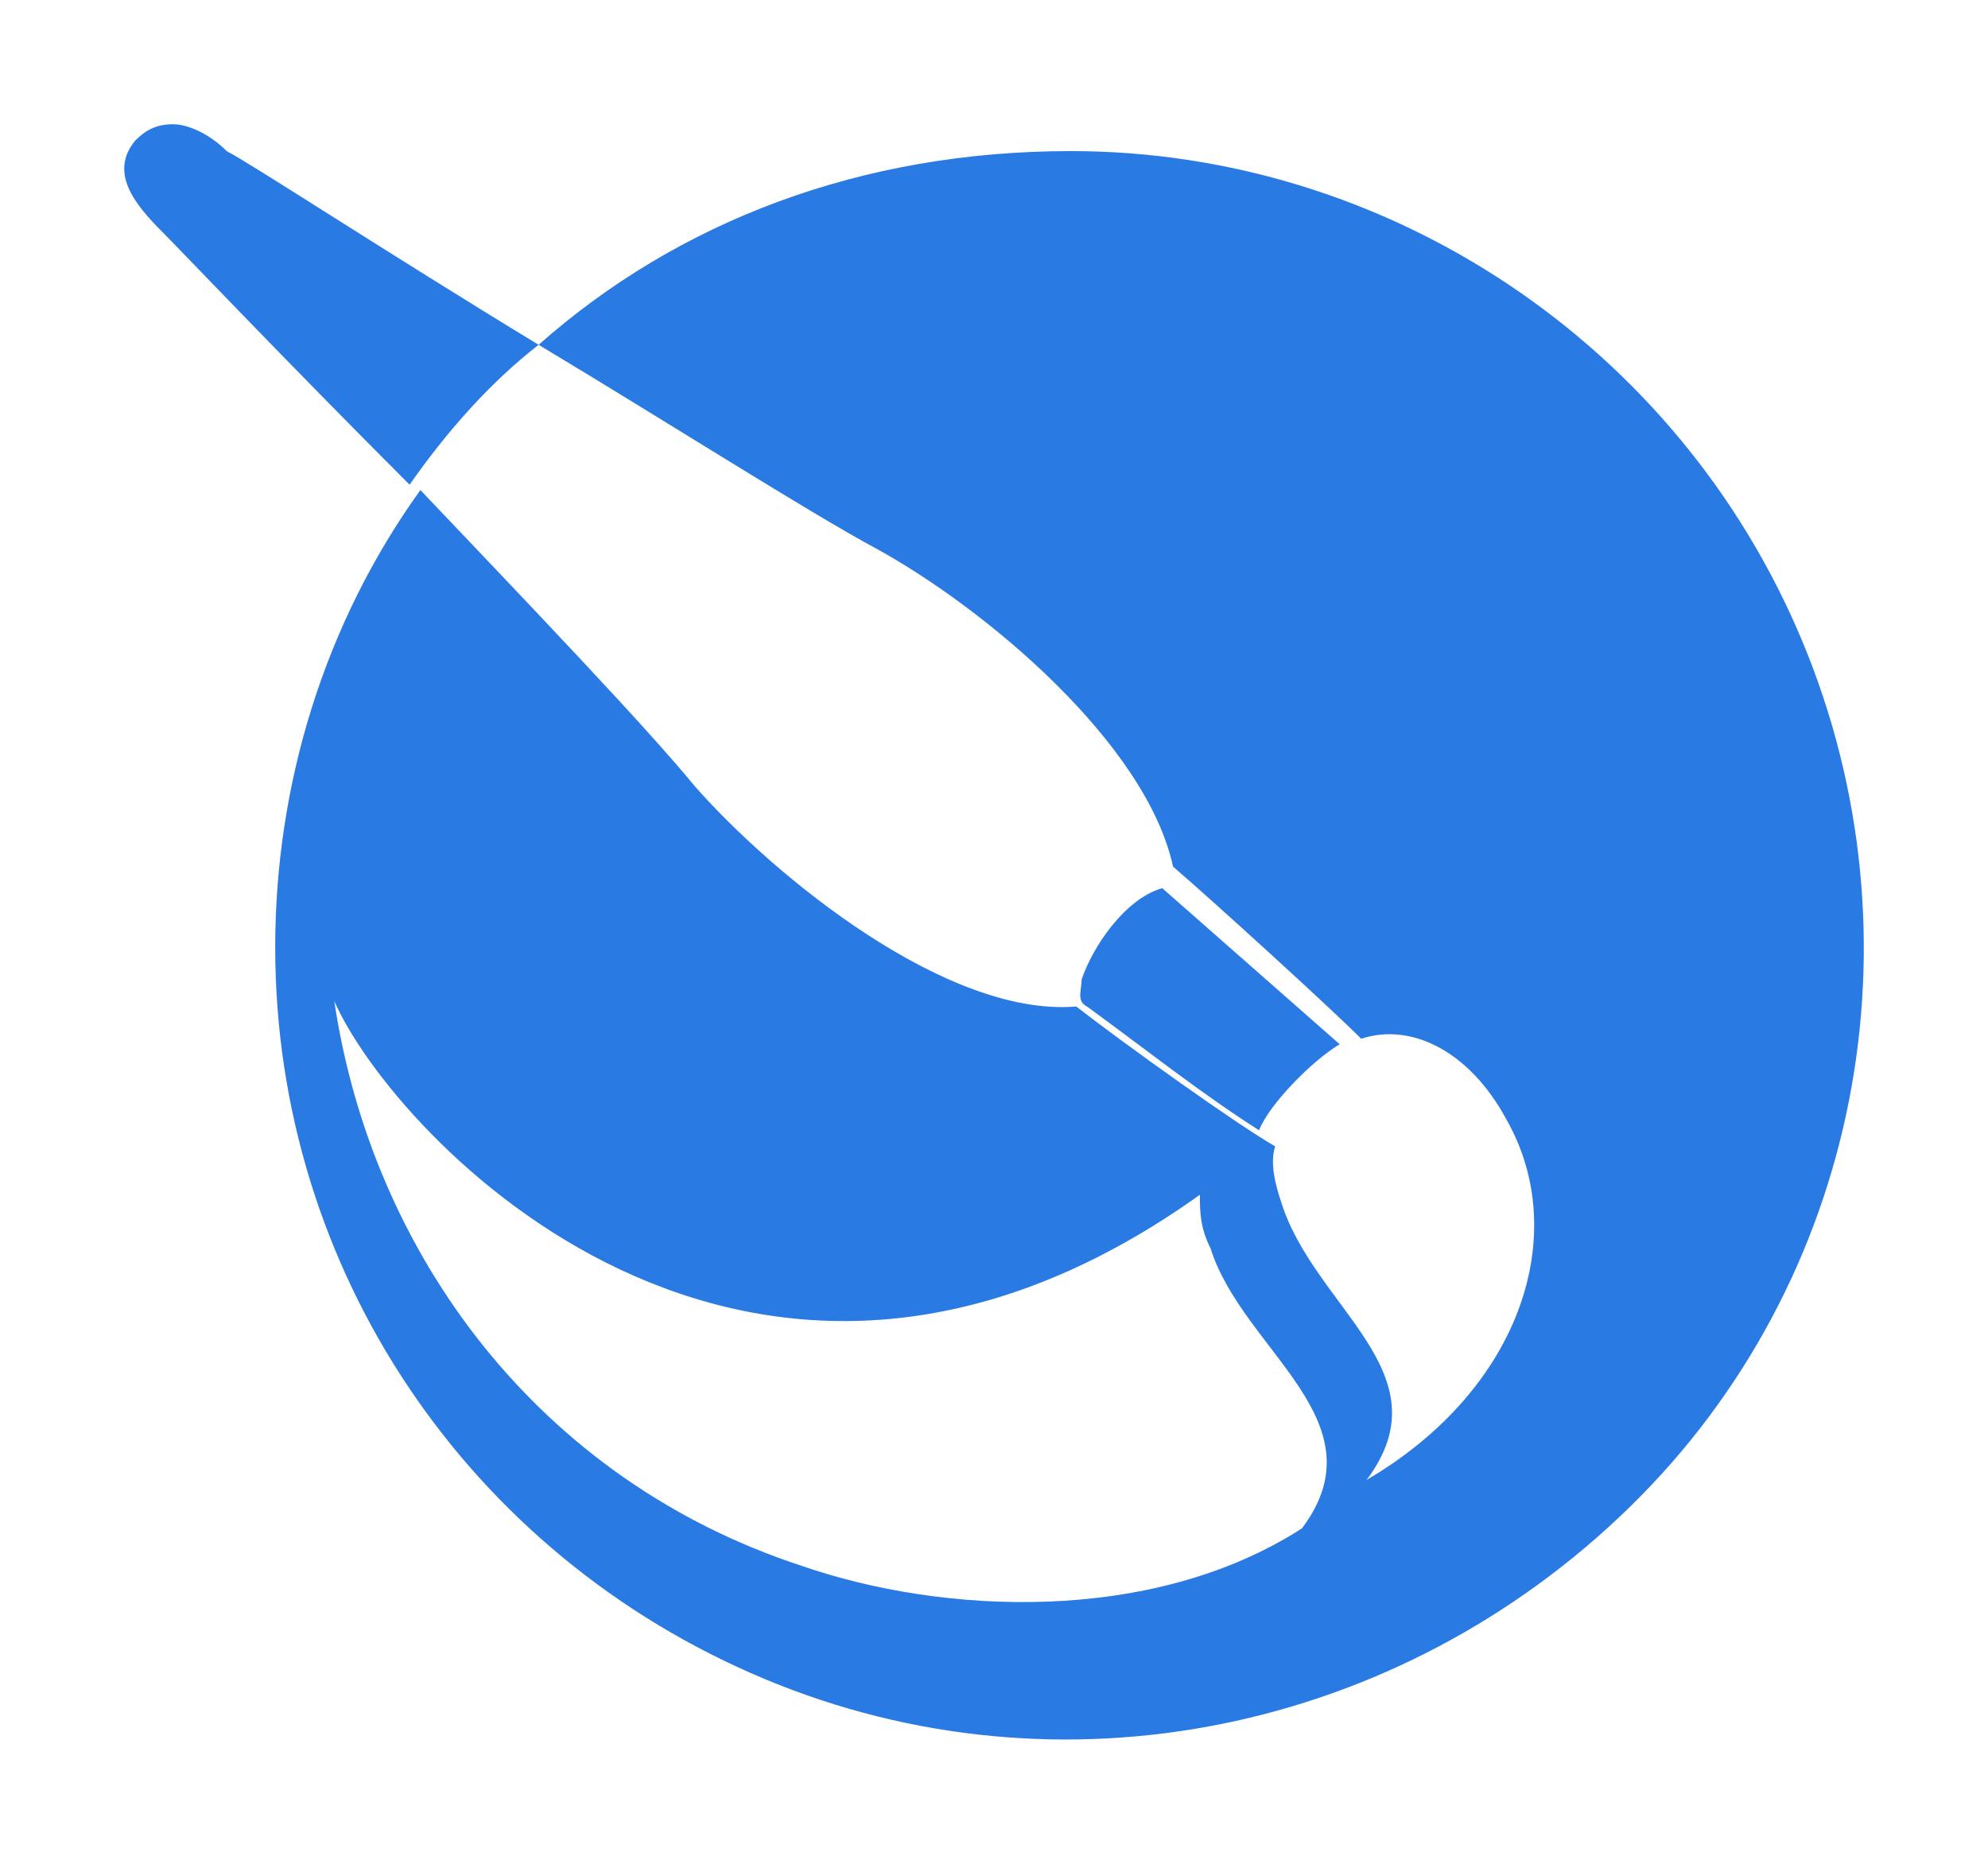 <?xml version="1.0" encoding="UTF-8" standalone="no"?>
<svg
   width="32"
   height="30"
   viewBox="0 0 32 30"
   fill="none"
   version="1.1"
   id="svg11"
   sodipodi:docname="icone_krita.svg"
   inkscape:version="1.1.2 (0a00cf5339, 2022-02-04)"
   xmlns:inkscape="http://www.inkscape.org/namespaces/inkscape"
   xmlns:sodipodi="http://sodipodi.sourceforge.net/DTD/sodipodi-0.dtd"
   xmlns="http://www.w3.org/2000/svg"
   xmlns:svg="http://www.w3.org/2000/svg">
  <sodipodi:namedview
     id="namedview13"
     pagecolor="#ffffff"
     bordercolor="#666666"
     borderopacity="1.0"
     inkscape:pageshadow="2"
     inkscape:pageopacity="0.0"
     inkscape:pagecheckerboard="0"
     showgrid="false"
     inkscape:zoom="16.617009"
     inkscape:cx="16.007694"
     inkscape:cy="15.014735"
     inkscape:current-layer="svg11"
     width="32px" />
  <defs
     id="defs9">
    <clipPath
       id="clip0_25207_755">
      <rect
         width="22"
         height="35.539"
         fill="#ffffff"
         transform="translate(0,0.462)"
         id="rect6"
         x="0"
         y="0" />
    </clipPath>
  </defs>
  <path
     d="m 2.785,2 c -0.26,0 -0.433,0.087 -0.606,0.26 -0.433,0.52 0,1.039 0.433,1.472 C 2.872,3.992 4.602,5.81 6.593,7.802 7.199,6.936 7.891,6.156 8.67,5.55 6.247,4.078 3.997,2.606 3.65,2.433 3.391,2.173 3.045,2 2.785,2 Z m 5.885,3.55 c 2.163,1.299 4.327,2.684 5.452,3.29 1.731,0.953 4.327,3.117 4.76,5.109 0.606,0.52 2.51,2.251 3.029,2.771 0.779,-0.26 1.731,0.173 2.337,1.299 1.038,1.818 0.26,4.33 -2.25,5.802 -0.087,0.087 -0.26,0.173 -0.346,0.346 l 0.346,-0.346 c 1.298,-1.732 -0.865,-2.771 -1.385,-4.503 -0.087,-0.26 -0.173,-0.606 -0.087,-0.866 -0.606,-0.346 -2.423,-1.645 -3.202,-2.251 -2.077,0.173 -4.846,-2.078 -6.144,-3.55 -0.779,-0.953 -2.683,-2.944 -4.413,-4.763 -1.558,2.165 -2.337,4.763 -2.337,7.36 0,5.195 3.115,9.785 7.875,11.776 4.76,1.992 10.212,0.866 13.933,-2.771 3.721,-3.637 4.76,-9.179 2.769,-13.941 -1.99,-4.763 -6.664,-7.88 -11.769,-7.88 -3.375,0 -6.317,1.126 -8.567,3.117 z M 18.708,14.296 c -0.606,0.173 -1.125,0.953 -1.298,1.472 0,0.173 -0.087,0.346 0.087,0.433 0.952,0.693 1.817,1.385 2.769,1.992 0.173,-0.433 0.865,-1.126 1.298,-1.385 z M 5.381,16.114 c 0.952,2.165 6.664,8.313 13.933,3.117 0,0.26 0,0.52 0.173,0.866 0.519,1.645 2.769,2.771 1.471,4.503 -2.423,1.559 -5.798,1.385 -8.048,0.606 C 8.67,23.821 5.987,20.184 5.381,16.114 Z M 21.304,16.98 c 0,0 -0.087,0 0,0 -0.087,0 -0.087,0.087 0,0 -0.087,0 -0.087,0 0,0 -0.087,0 0,0 0,0 z"
     id="path4"
     style="fill:#2a7ae4;fill-opacity:1;stroke-width:0.866" />
</svg>
